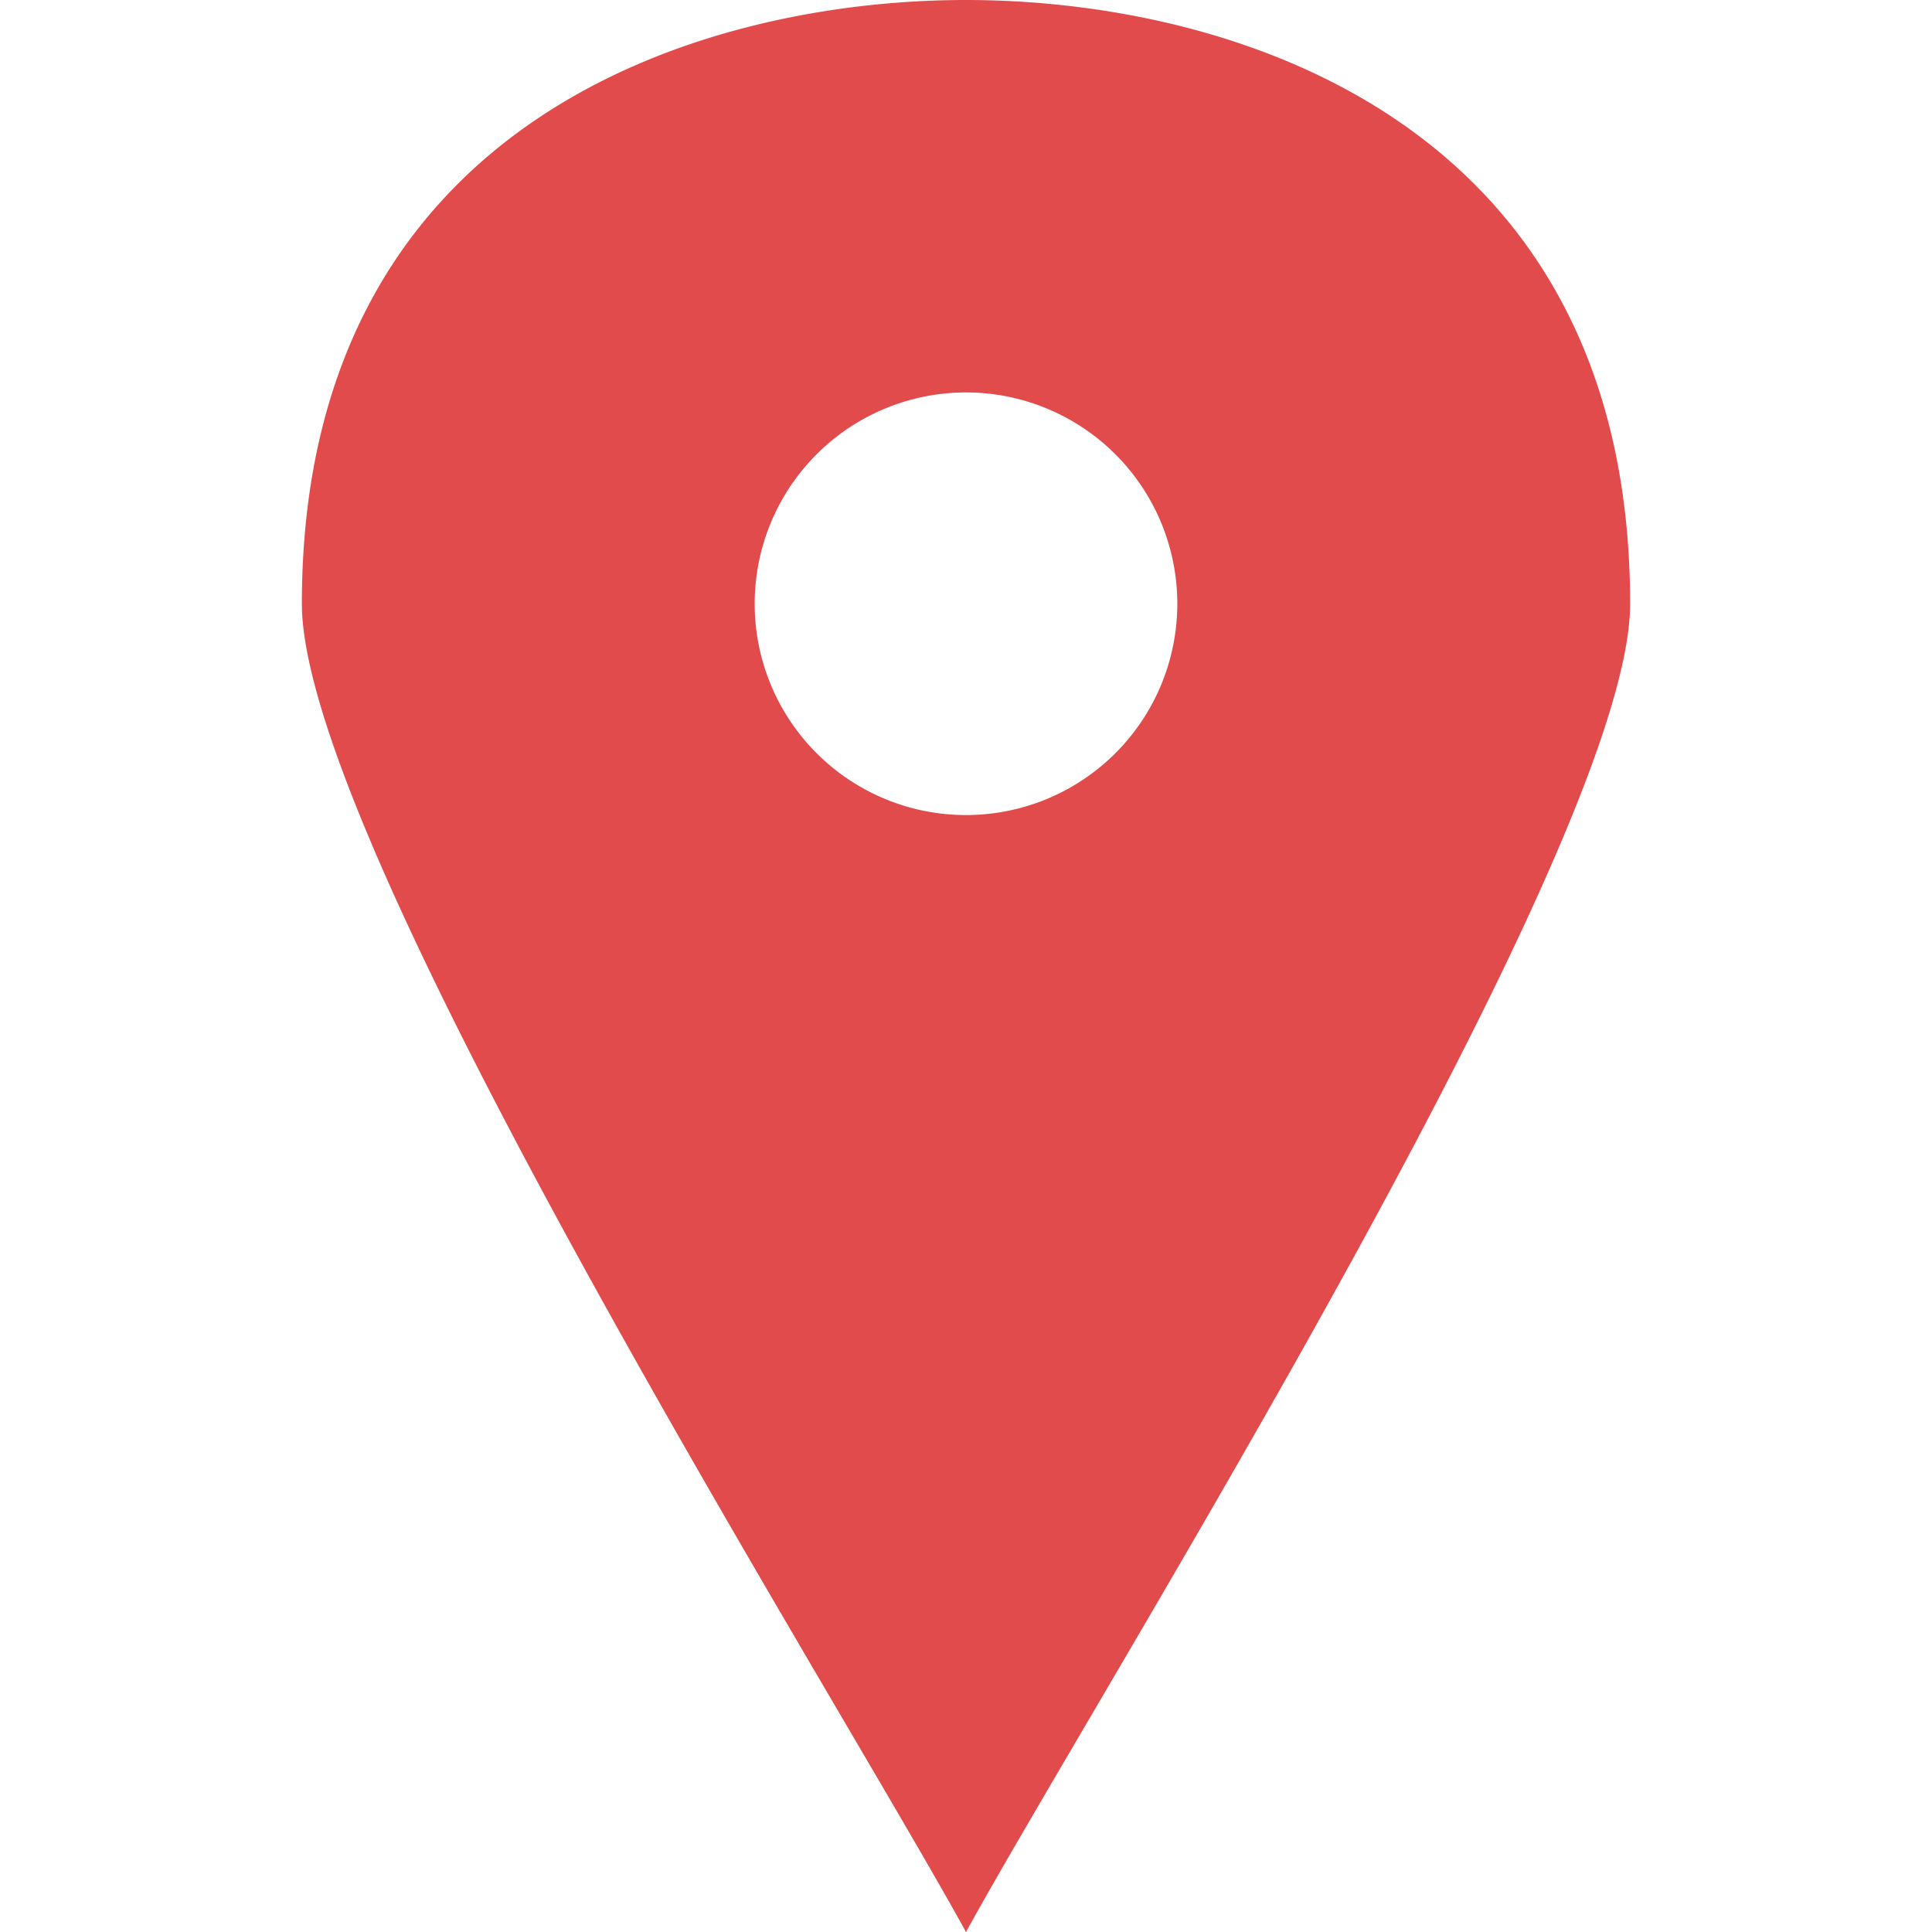 <svg id="Layer_1" data-name="Layer 1" xmlns="http://www.w3.org/2000/svg" viewBox="0 0 16 16"><defs><style>.cls-1{fill:#e24b4b;}</style></defs><title>active1</title><path class="cls-1" d="M8,0C5.8,0,2.5,1,2.5,5c0,2,4.4,9,5.5,11,1.1-2,5.5-9,5.5-11C13.5,1,10.2,0,8,0ZM8,6.75A1.75,1.75,0,1,1,9.75,5,1.75,1.75,0,0,1,8,6.75Z"/></svg>